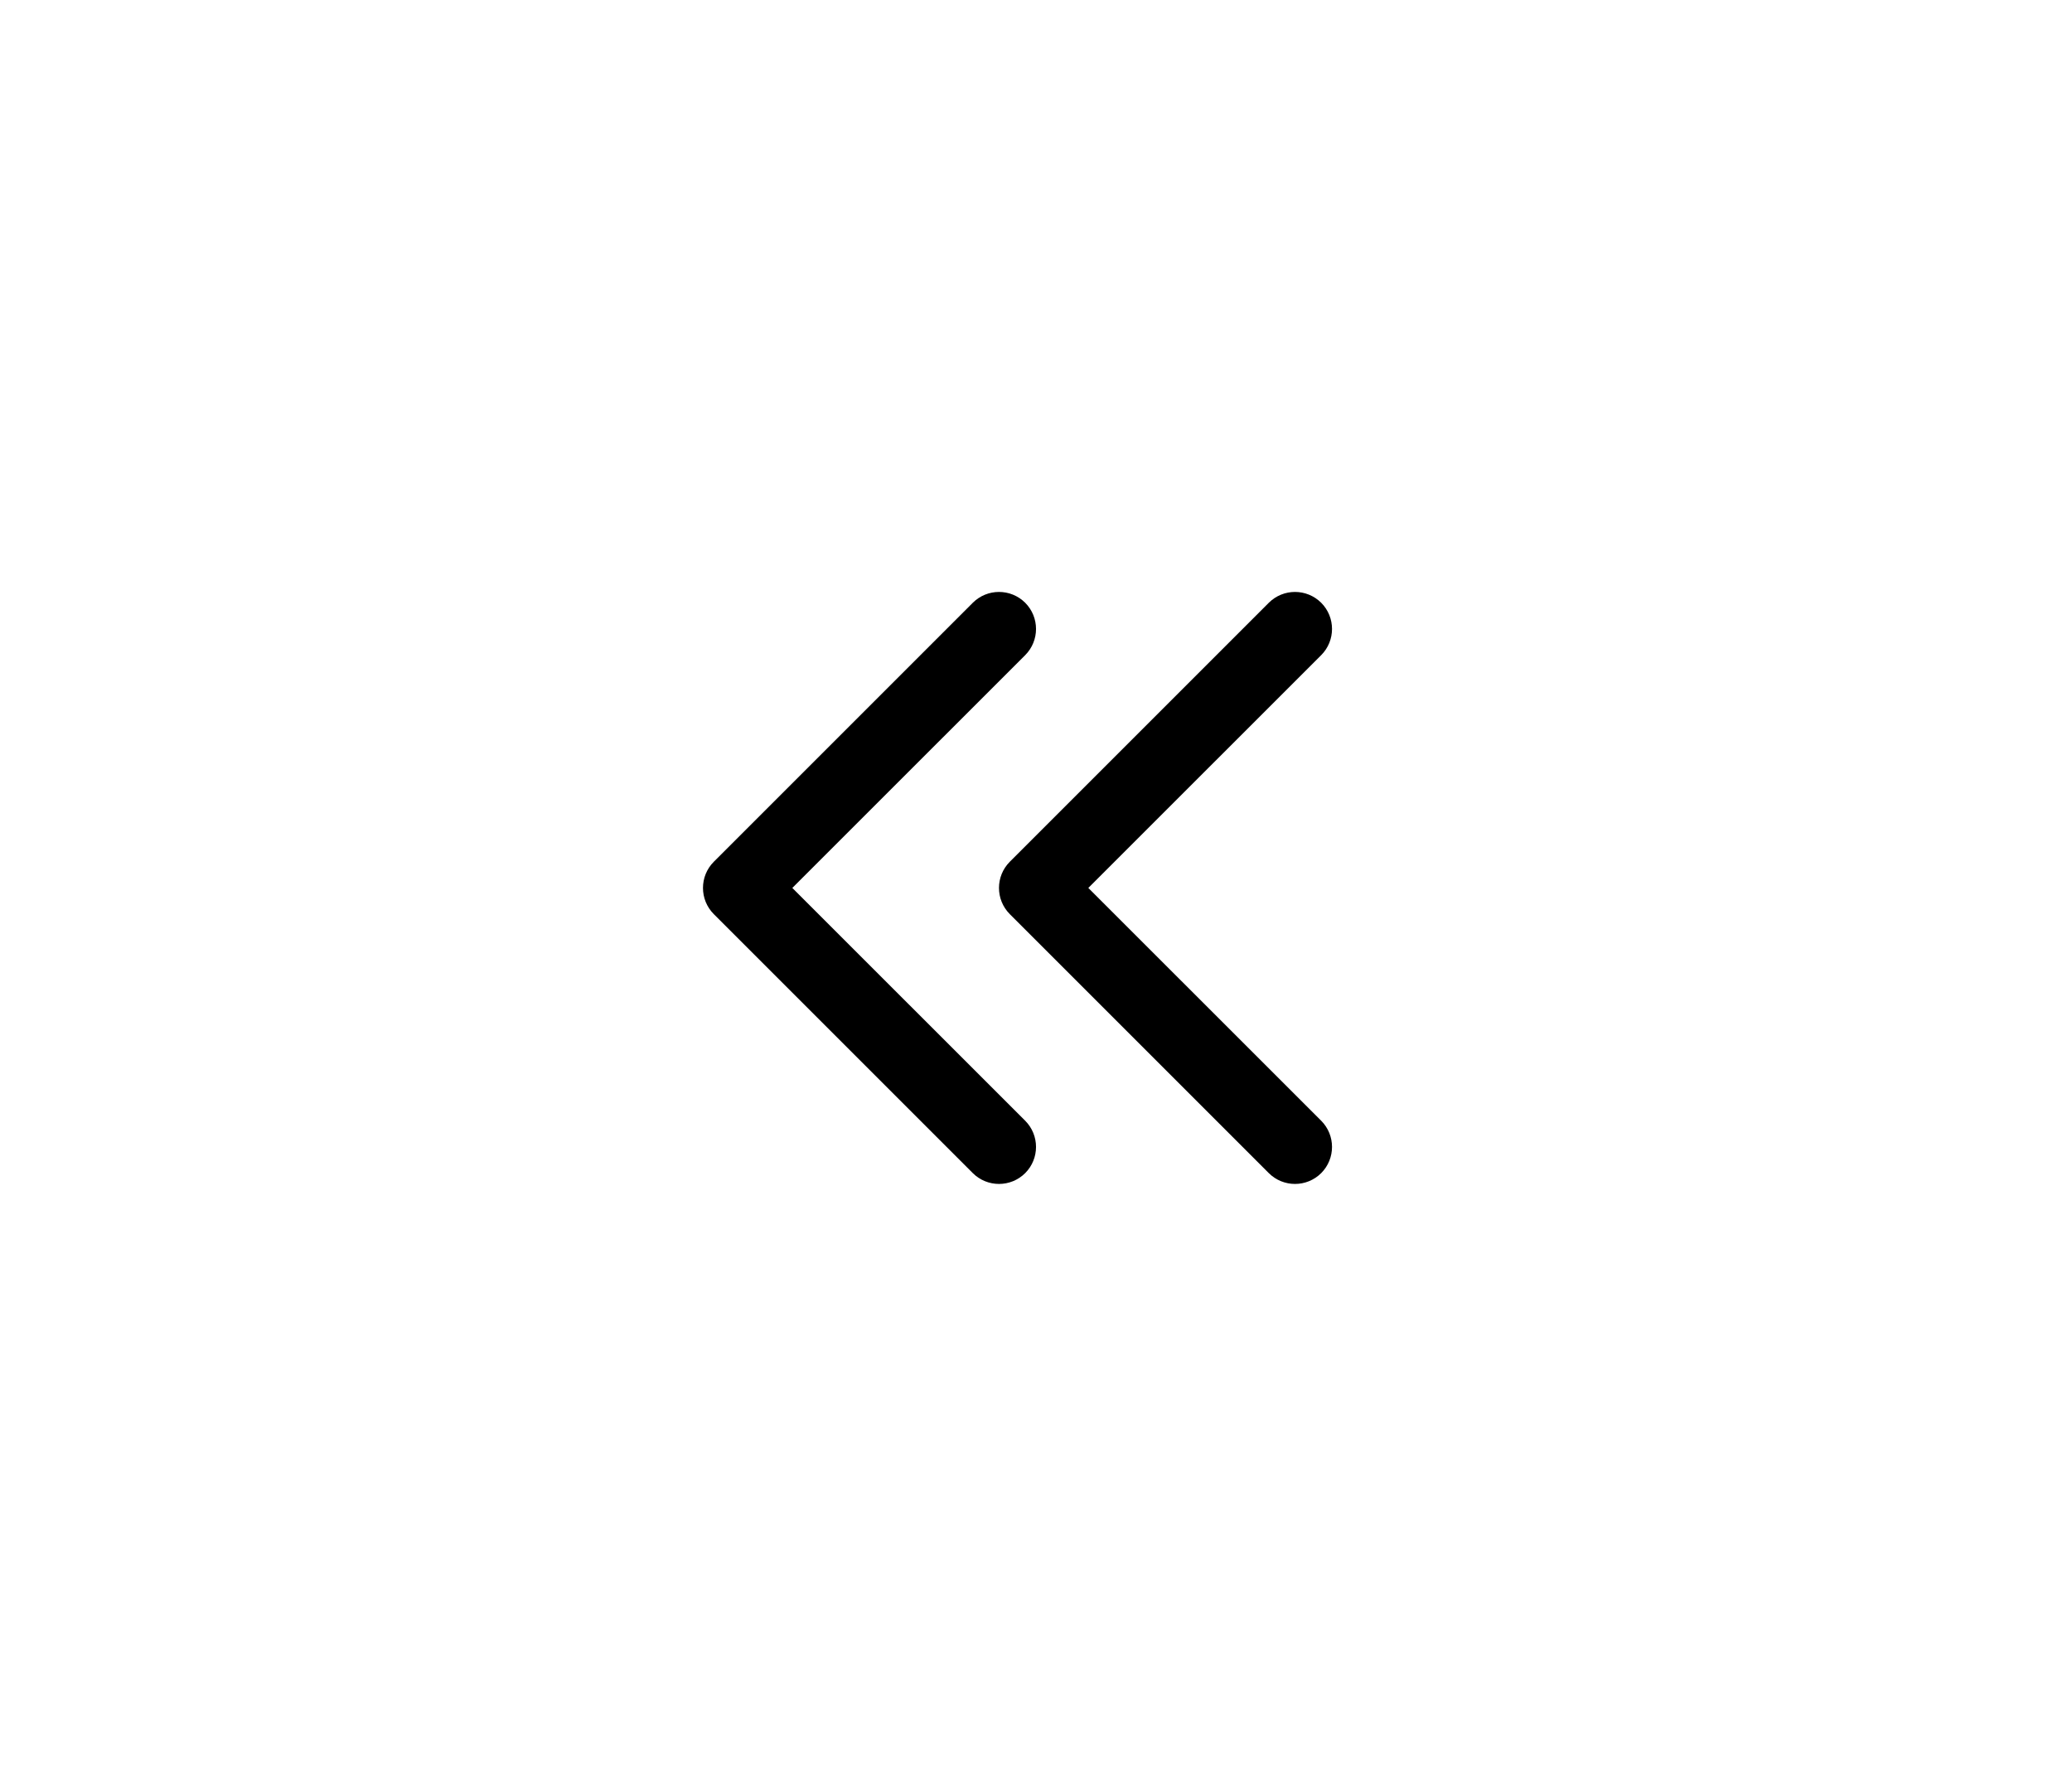 <svg width="28" height="24" viewBox="0 0 28 24" fill="none" xmlns="http://www.w3.org/2000/svg">
<path fill-rule="evenodd" clip-rule="evenodd" d="M13.854 8.146C14.049 8.342 14.049 8.658 13.854 8.854L10.707 12L13.854 15.146C14.049 15.342 14.049 15.658 13.854 15.854C13.658 16.049 13.342 16.049 13.146 15.854L9.646 12.354C9.451 12.158 9.451 11.842 9.646 11.646L13.146 8.146C13.342 7.951 13.658 7.951 13.854 8.146ZM17.854 8.146C18.049 8.342 18.049 8.658 17.854 8.854L14.707 12L17.854 15.146C18.049 15.342 18.049 15.658 17.854 15.854C17.658 16.049 17.342 16.049 17.146 15.854L13.646 12.354C13.451 12.158 13.451 11.842 13.646 11.646L17.146 8.146C17.342 7.951 17.658 7.951 17.854 8.146Z" fill="black"/>
</svg>
